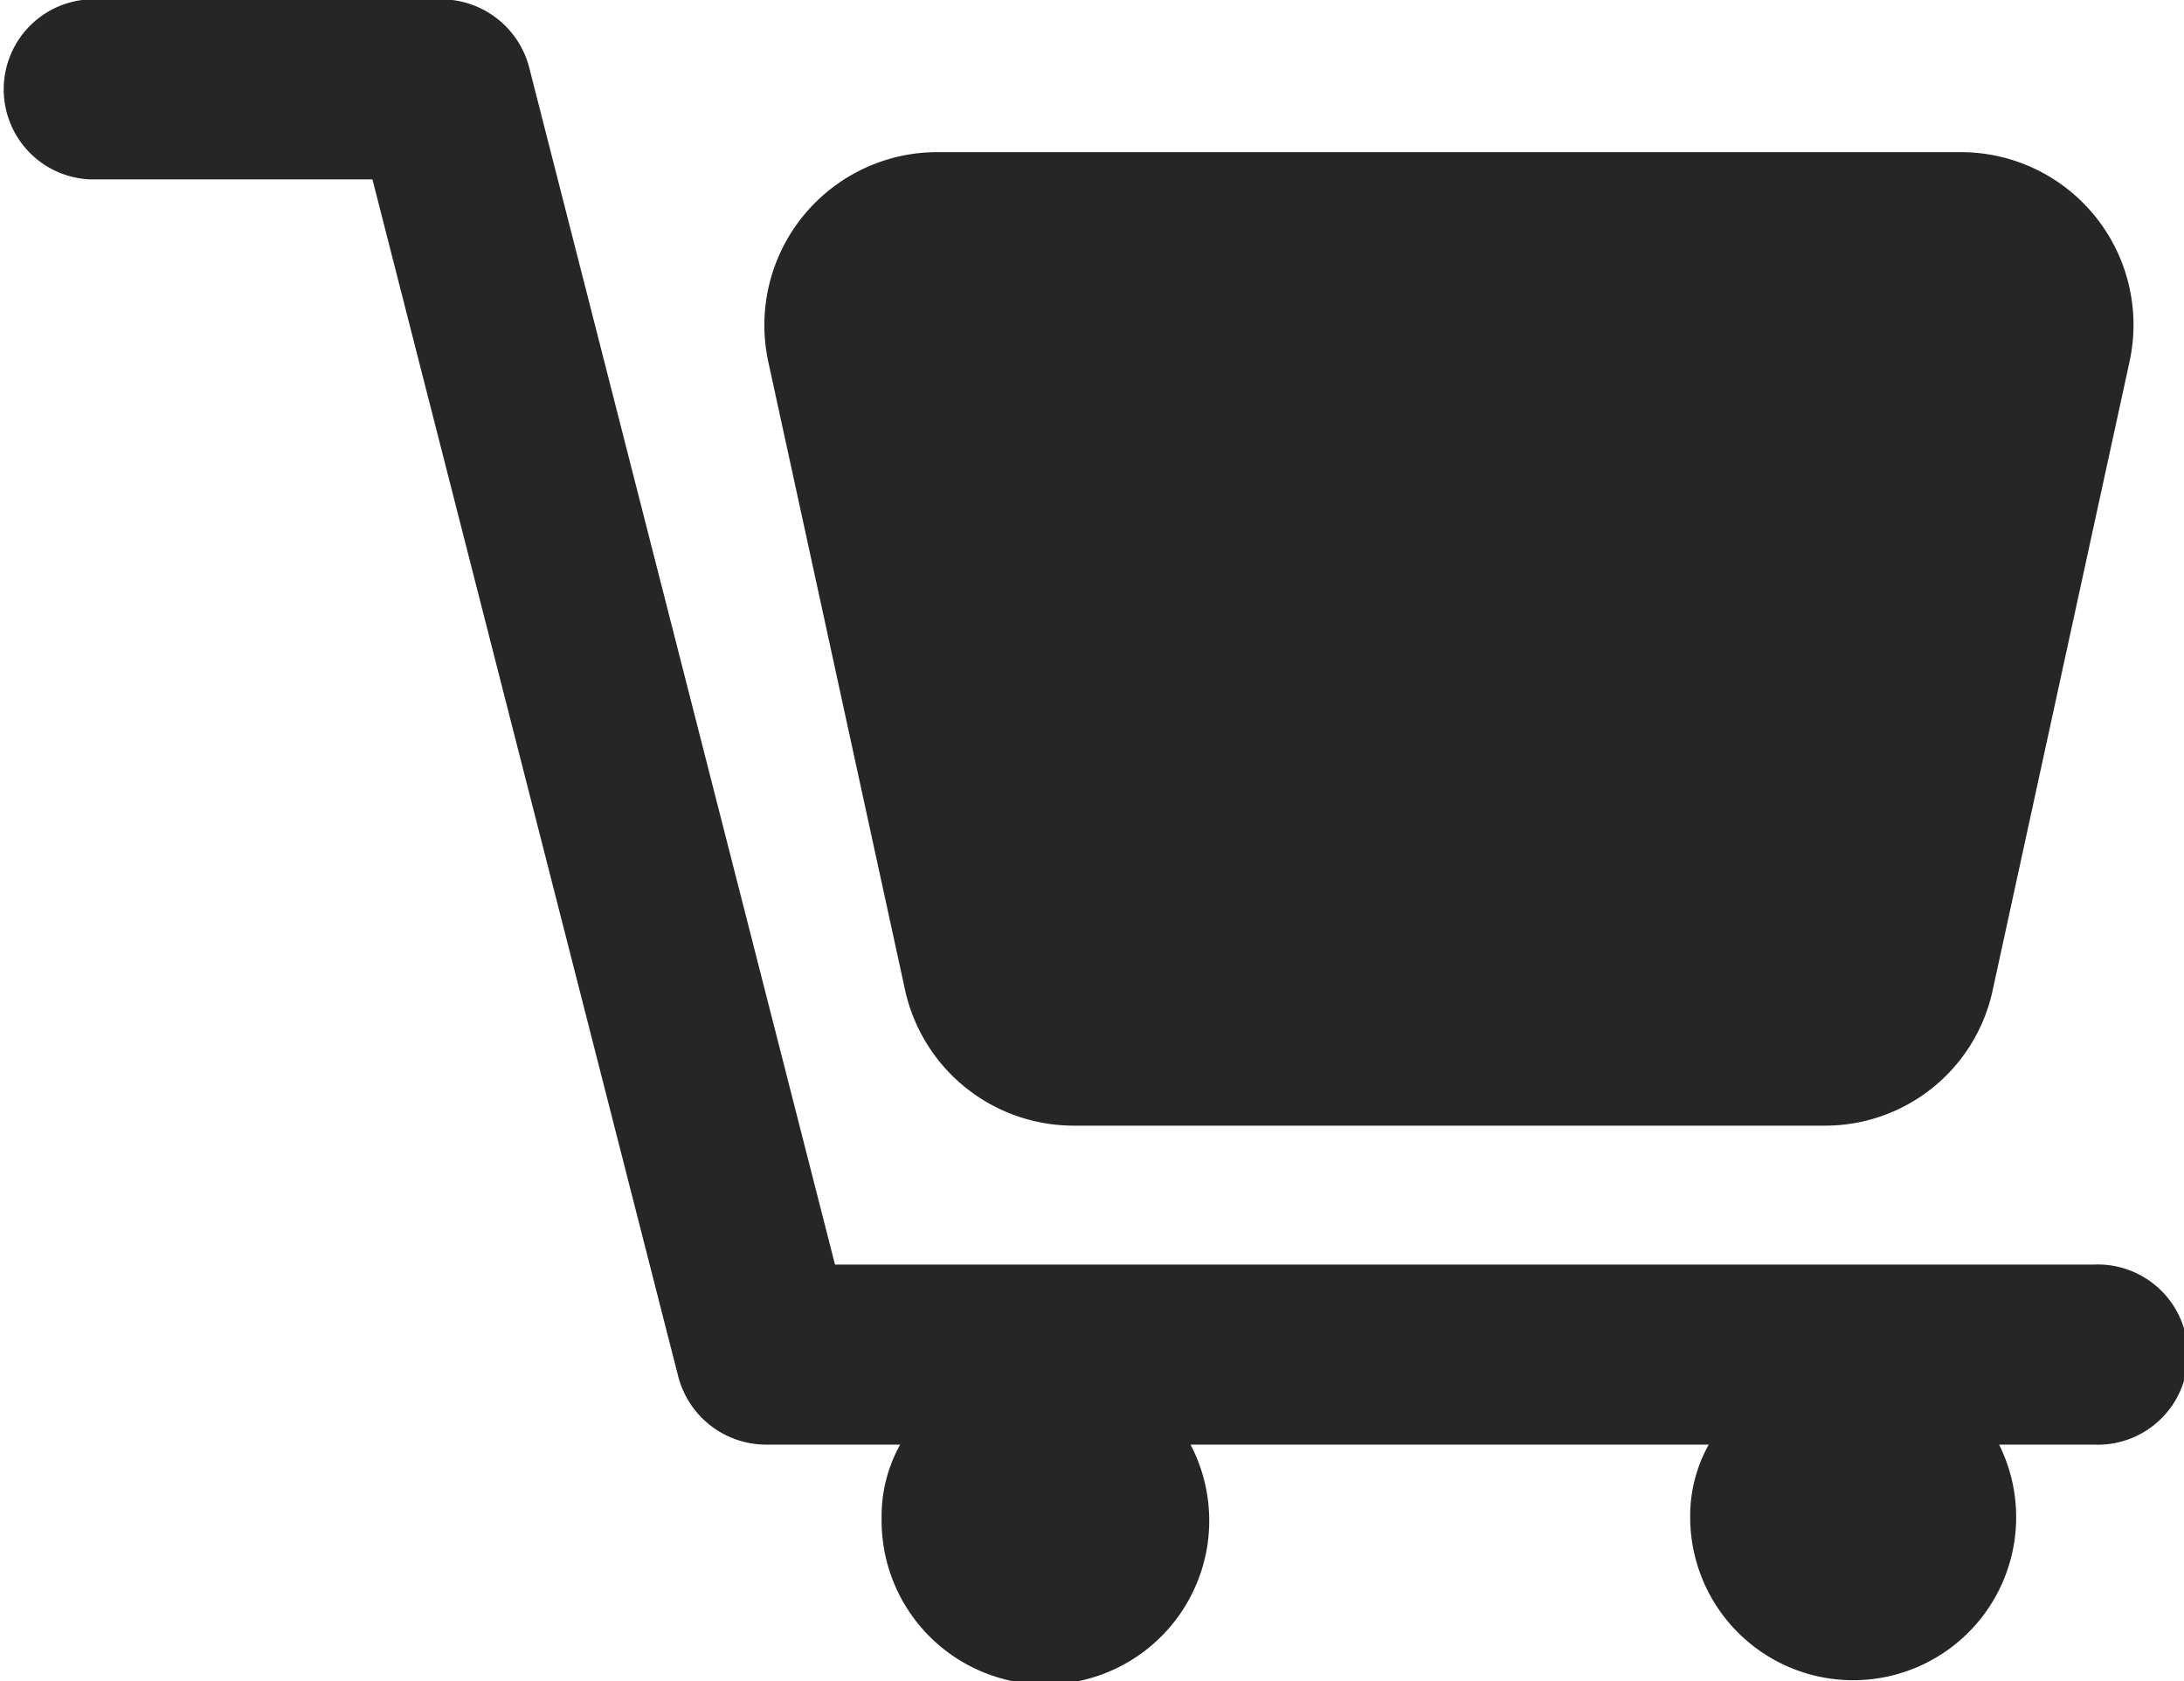 <svg xmlns="http://www.w3.org/2000/svg" width="13.065" height="10.057" viewBox="0 0 13.065 10.057"><defs><style>.a{fill:#262626;}</style></defs><path class="a" d="M136.584,103.955a1.035,1.035,0,0,1,1.021-1.254h6.11a1.033,1.033,0,0,1,1.012,1.254l-.817,3.752a1.025,1.025,0,0,1-1.012.817h-4.485a1.033,1.033,0,0,1-1.012-.817Zm7.93,5.4h-7.531l-1.829-7.159a.544.544,0,0,0-.52-.409h-2.108a.539.539,0,0,0,0,1.077h1.69l1.829,7.159a.544.544,0,0,0,.52.409h.808a.873.873,0,0,0-.111.436.98.98,0,1,0,1.848-.436h3.1a.872.872,0,0,0-.111.436.975.975,0,1,0,1.848-.436h.567a.539.539,0,1,0,0-1.077Z" transform="translate(-131.988 -101.791)"/></svg>